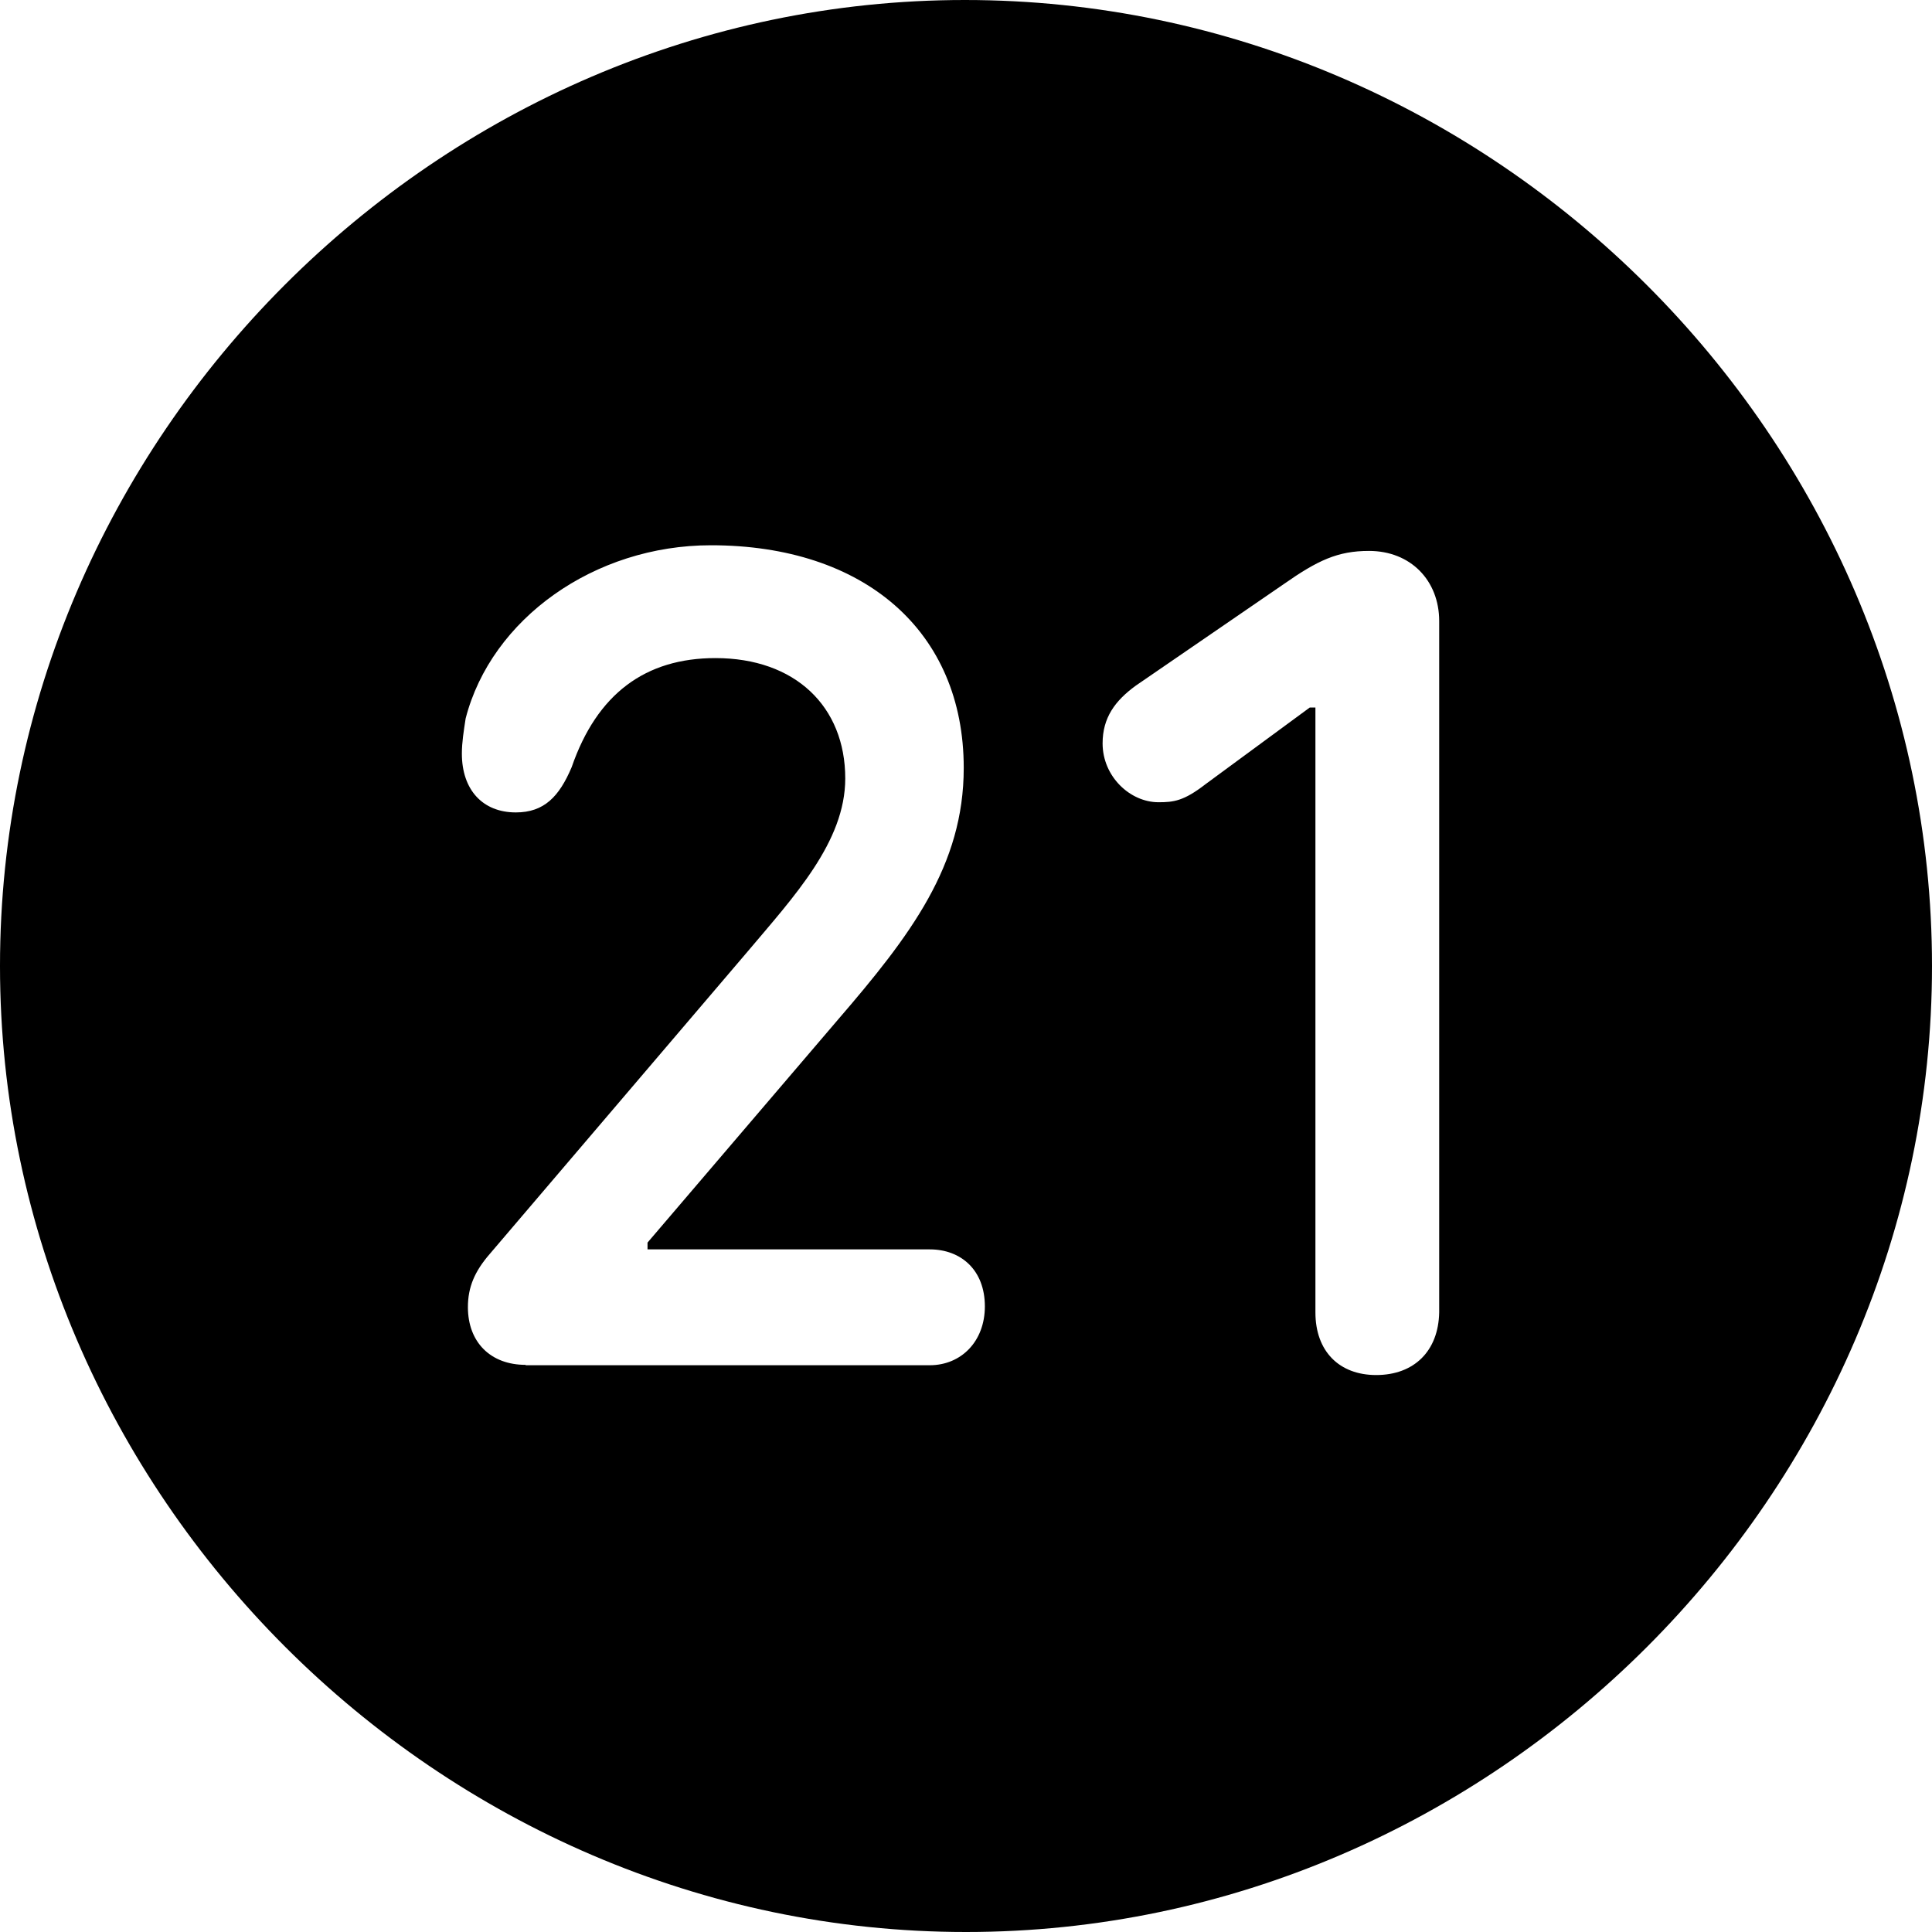 <?xml version="1.0" ?><!-- Generator: Adobe Illustrator 25.0.0, SVG Export Plug-In . SVG Version: 6.00 Build 0)  --><svg xmlns="http://www.w3.org/2000/svg" xmlns:xlink="http://www.w3.org/1999/xlink" version="1.1" id="Layer_1" x="0px" y="0px" viewBox="0 0 512 512" style="enable-background:new 0 0 512 512;" xml:space="preserve">
<path d="M256,512c140,0,256-116.2,256-256C512,116,395.8,0,255.7,0C116,0,0,116,0,256C0,395.8,116.2,512,256,512z M139.3,361.7  c-9.3,0-15.3-6-15.3-15.3c0-5.3,1.8-9.5,5.8-14.1l68.3-80.1c12.3-14.6,25.9-29.1,25.9-45.9c0-19.1-13.3-31.9-34.4-31.9  c-18.6,0-31.4,9.5-38.1,28.9c-3.3,7.8-7.3,12-14.8,12c-8.8,0-14.3-6-14.3-15.6c0-3,0.5-6,1-9.3c6.8-26.4,34.1-45.9,65-45.9  c40.7,0,67,22.8,67,59c0,25.9-14.1,44.4-33.4,66.8l-50.4,59v1.8h74.8c8.3,0,14.6,5.5,14.6,15.1c0,9.3-6.3,15.6-14.6,15.6H139.3z   M364.7,364.4c-9.8,0-16.1-6.3-16.1-16.6V187.5h-1.5l-27.6,20.3c-5.8,4.5-8.5,4.8-12.5,4.8c-7.5,0-14.8-6.8-14.8-15.6  c0-6.8,3.3-11.3,8.8-15.3l39.2-26.9c9-6.3,14.3-8.8,22.6-8.8c11,0,18.6,7.8,18.6,18.6v183.2C381.2,358.1,374.7,364.4,364.7,364.4z"/>
</svg>